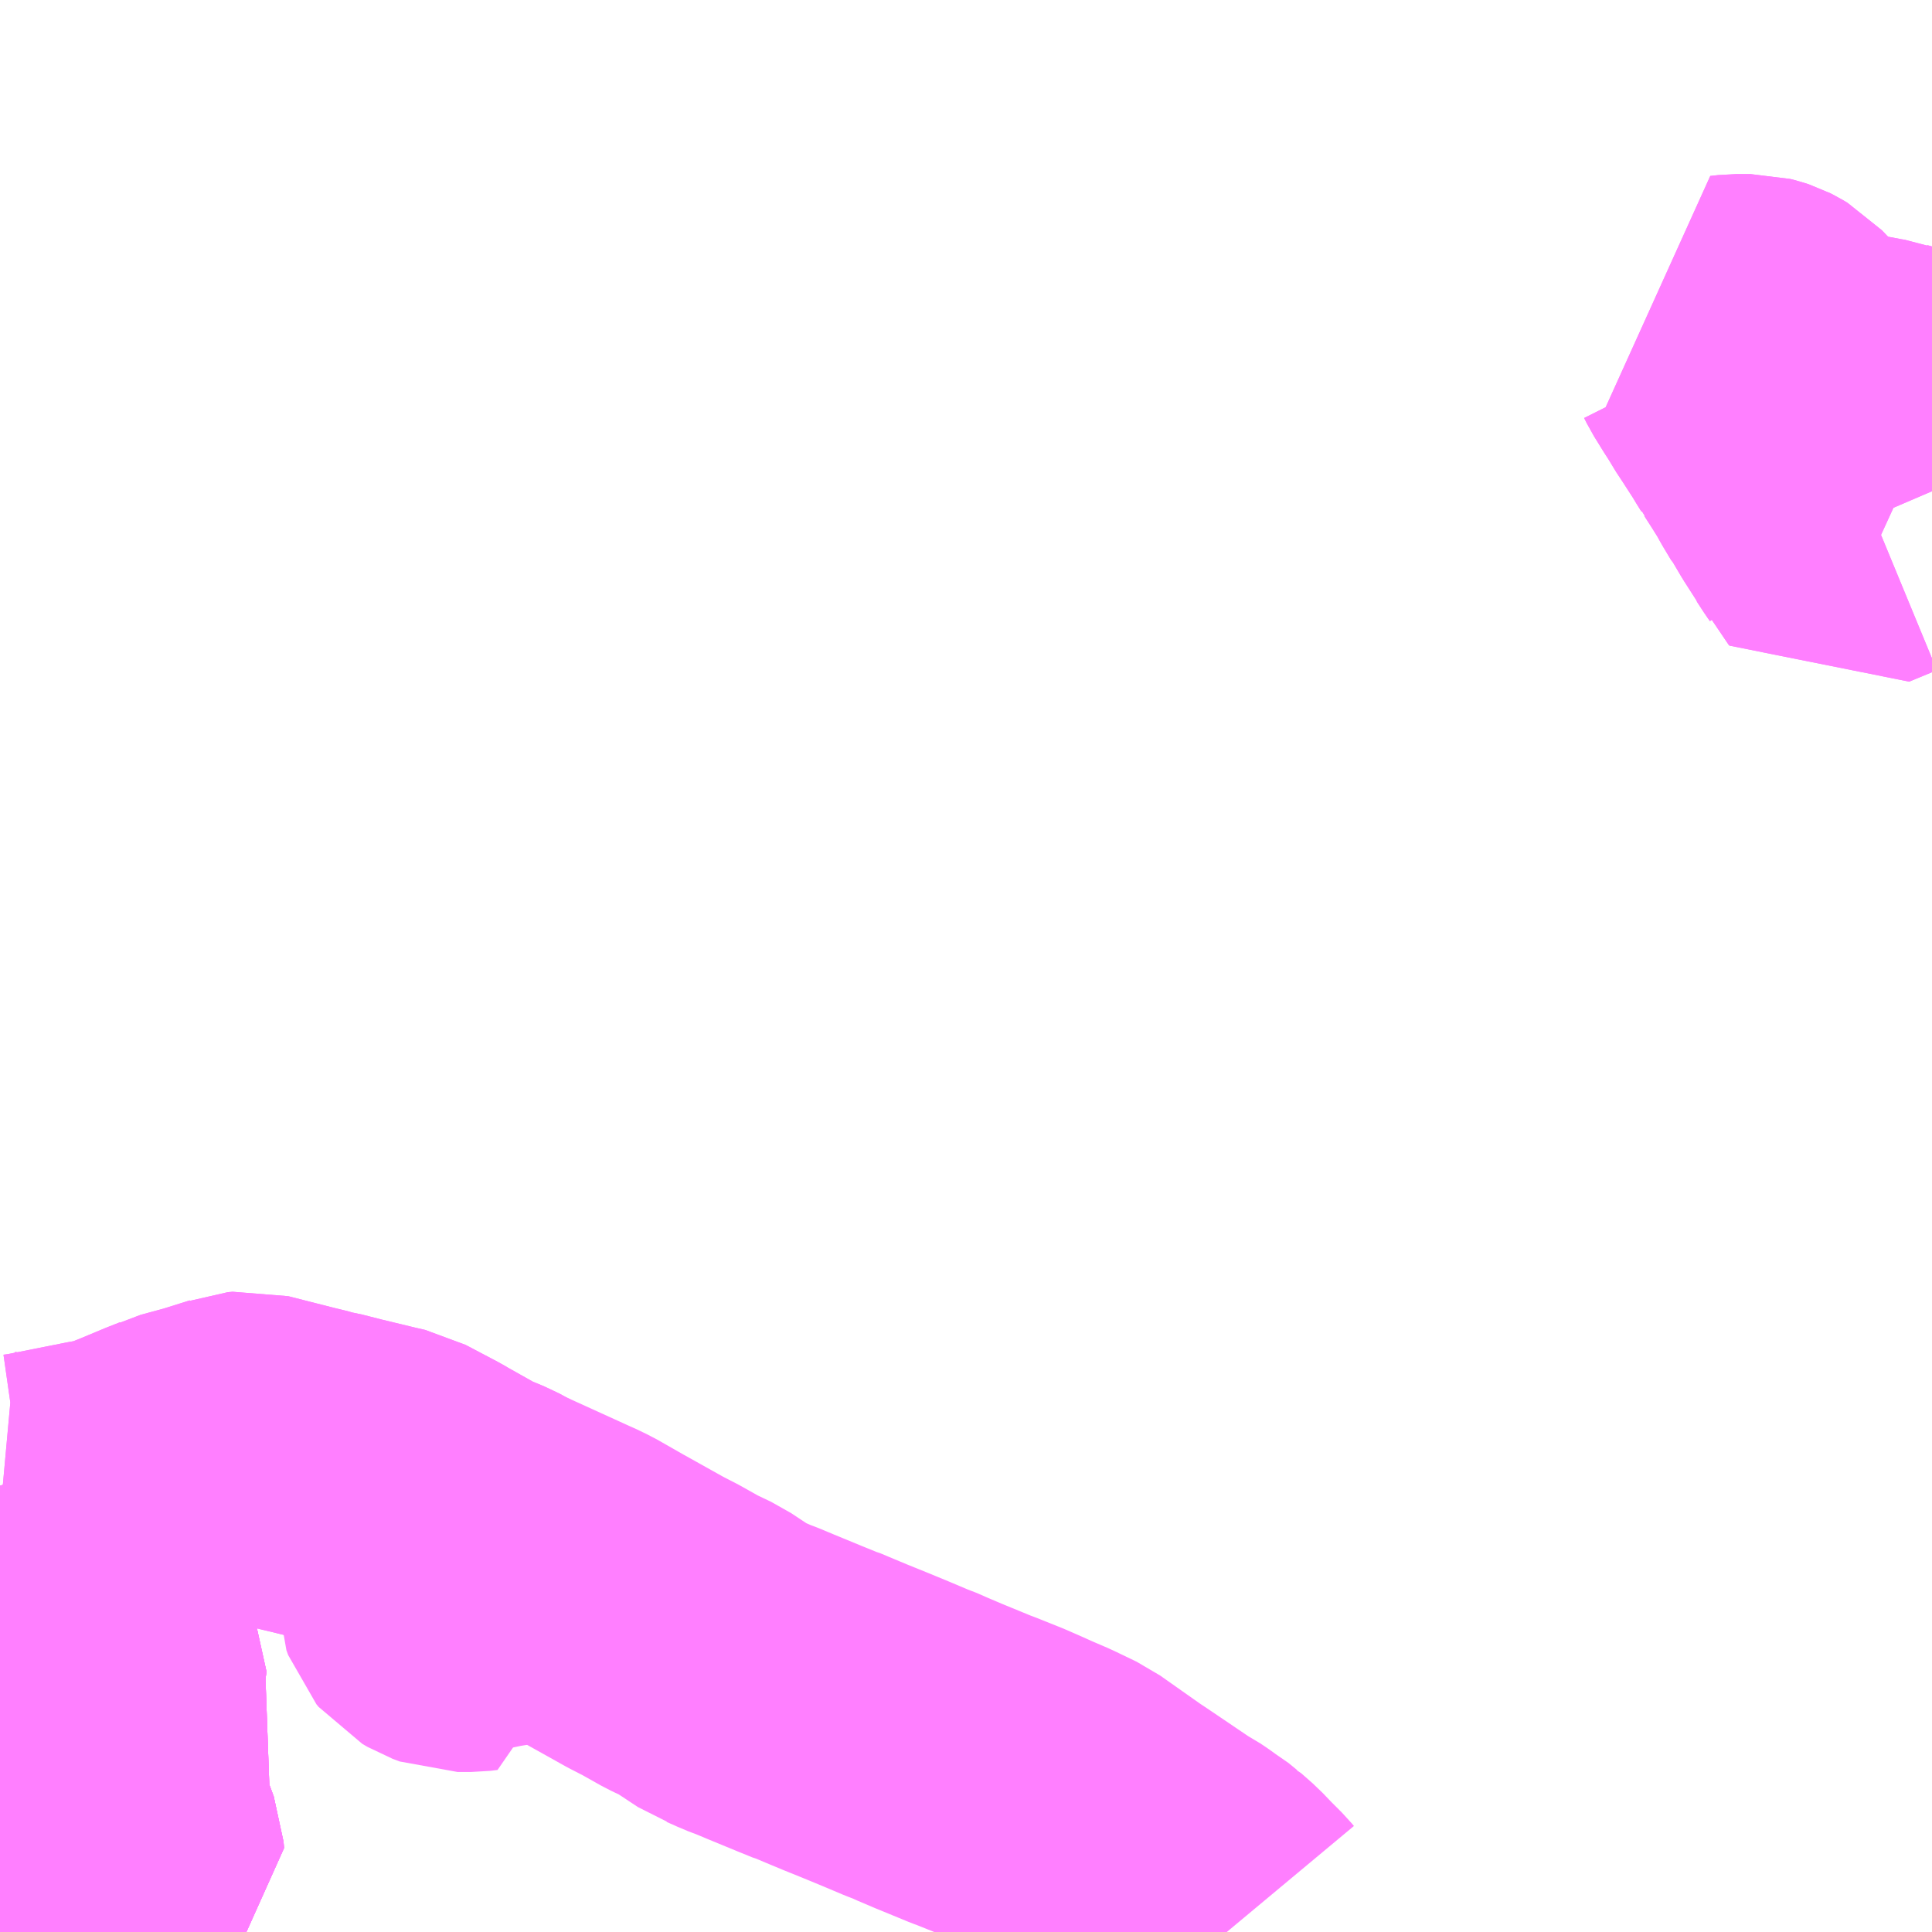 <?xml version="1.0" encoding="UTF-8"?>
<svg  xmlns="http://www.w3.org/2000/svg" xmlns:xlink="http://www.w3.org/1999/xlink" xmlns:go="http://purl.org/svgmap/profile" property="N07_001,N07_002,N07_003,N07_004,N07_005,N07_006,N07_007" viewBox="13728.516 -3484.863 4.395 4.395" go:dataArea="13728.515625 -3484.86328125 4.39453125 4.39453125" >
<globalCoordinateSystem srsName="http://purl.org/crs/84" transform="matrix(100.0,0.0,0.0,-100.0,0.0,0.0)" />
<defs>
 <g id="p0" >
  <circle cx="0.0" cy="0.0" r="3" stroke="green" stroke-width="0.75" vector-effect="non-scaling-stroke" />
 </g>
</defs>
<g fill="none" fill-rule="evenodd" stroke="#FF00FF" stroke-width="0.75" opacity="0.5" vector-effect="non-scaling-stroke" stroke-linejoin="bevel" >
<path content="1,名鉄バス東部（株）,ラグーナ蒲郡線_01_on,23.0,32.0,32.0," xlink:title="1" d="M13728.516,-3481.087L13728.577,-3481.11L13728.677,-3481.14L13728.728,-3481.144L13728.738,-3481.133L13728.751,-3481.113L13728.744,-3481.064L13728.755,-3480.757L13728.76,-3480.719L13728.787,-3480.646L13728.788,-3480.632L13728.775,-3480.622L13728.763,-3480.608L13728.588,-3480.627L13728.516,-3480.637"/>
<path content="1,名鉄バス東部（株）,ラグーナ蒲郡線_02_on,23.0,32.0,32.0," xlink:title="1" d="M13728.516,-3481.087L13728.577,-3481.11L13728.677,-3481.14L13728.728,-3481.144L13728.738,-3481.133L13728.751,-3481.113L13728.744,-3481.064L13728.755,-3480.757L13728.76,-3480.719L13728.787,-3480.646L13728.788,-3480.632L13728.775,-3480.622L13728.763,-3480.608L13728.588,-3480.627L13728.516,-3480.637"/>
<path content="1,名鉄バス東部（株）,ラグーナ蒲郡線_05_on,23.0,32.0,32.0," xlink:title="1" d="M13728.516,-3481.087L13728.577,-3481.11L13728.677,-3481.14L13728.728,-3481.144L13728.738,-3481.133L13728.751,-3481.113L13728.744,-3481.064L13728.755,-3480.757L13728.76,-3480.719L13728.787,-3480.646L13728.788,-3480.632L13728.775,-3480.622L13728.763,-3480.608L13728.588,-3480.627L13728.516,-3480.637"/>
<path content="1,名鉄バス東部（株）,ラグーナ蒲郡線_07_on,23.0,32.0,32.0," xlink:title="1" d="M13728.516,-3480.637L13728.588,-3480.627L13728.763,-3480.608L13728.775,-3480.622L13728.788,-3480.632L13728.787,-3480.646L13728.76,-3480.719L13728.755,-3480.757L13728.744,-3481.064L13728.751,-3481.113L13728.738,-3481.133L13728.728,-3481.144L13728.677,-3481.14L13728.577,-3481.11L13728.516,-3481.087"/>
<path content="1,名鉄バス東部（株）,ラグーナ蒲郡線_08_on,23.0,32.0,32.0," xlink:title="1" d="M13728.516,-3480.637L13728.588,-3480.627L13728.763,-3480.608L13728.775,-3480.622L13728.788,-3480.632L13728.787,-3480.646L13728.76,-3480.719L13728.755,-3480.757L13728.744,-3481.064L13728.751,-3481.113L13728.738,-3481.133L13728.728,-3481.144L13728.677,-3481.14L13728.577,-3481.11L13728.516,-3481.087"/>
<path content="1,名鉄バス東部（株）,病院丸山線,4.0,3.0,3.0," xlink:title="1" d="M13729.61,-3481.296L13729.549,-3481.289L13729.535,-3481.284L13729.528,-3481.277L13729.524,-3481.272L13729.52,-3481.259L13729.52,-3481.237L13729.524,-3481.226L13729.529,-3481.22L13729.541,-3481.213L13729.557,-3481.207L13729.587,-3481.207L13729.604,-3481.209L13729.594,-3481.249L13729.598,-3481.253L13729.631,-3481.26L13729.704,-3481.272L13729.702,-3481.285L13729.7,-3481.291L13729.696,-3481.295L13729.684,-3481.3L13729.67,-3481.302L13729.61,-3481.296"/>
<path content="1,名鉄バス東部（株）,病院丸山線,4.0,3.0,3.0," xlink:title="1" d="M13728.516,-3481.414L13728.549,-3481.411L13728.572,-3481.41L13728.577,-3481.41L13728.598,-3481.413L13728.744,-3481.442L13728.757,-3481.444L13728.769,-3481.446L13728.786,-3481.45L13728.818,-3481.462L13728.843,-3481.472L13728.862,-3481.48L13728.898,-3481.495L13728.926,-3481.506L13728.934,-3481.51L13728.993,-3481.526L13729.06,-3481.547L13729.068,-3481.55L13729.079,-3481.551L13729.13,-3481.538L13729.185,-3481.524L13729.218,-3481.516L13729.23,-3481.512L13729.248,-3481.509L13729.295,-3481.497L13729.378,-3481.477L13729.4,-3481.472L13729.474,-3481.433L13729.484,-3481.427L13729.564,-3481.382L13729.61,-3481.363L13729.638,-3481.348L13729.628,-3481.33L13729.61,-3481.296"/>
<path content="1,名鉄バス東部（株）,西浦豊橋線,12.0,12.5,12.5," xlink:title="1" d="M13728.516,-3481.414L13728.549,-3481.411L13728.572,-3481.41L13728.577,-3481.41L13728.598,-3481.413L13728.744,-3481.442L13728.757,-3481.444L13728.769,-3481.446L13728.786,-3481.45L13728.818,-3481.462L13728.843,-3481.472L13728.862,-3481.48L13728.898,-3481.495L13728.926,-3481.506L13728.934,-3481.51L13728.993,-3481.526L13729.06,-3481.547L13729.068,-3481.55L13729.079,-3481.551L13729.13,-3481.538L13729.185,-3481.524L13729.218,-3481.516L13729.23,-3481.512L13729.248,-3481.509L13729.295,-3481.497L13729.378,-3481.477L13729.4,-3481.472L13729.474,-3481.433L13729.484,-3481.427L13729.564,-3481.382L13729.61,-3481.363L13729.638,-3481.348L13729.794,-3481.277L13729.799,-3481.275L13729.826,-3481.262L13729.889,-3481.226L13729.891,-3481.225L13729.984,-3481.173L13730.019,-3481.155L13730.067,-3481.128L13730.109,-3481.108L13730.174,-3481.065L13730.185,-3481.061L13730.194,-3481.057L13730.199,-3481.055L13730.214,-3481.048L13730.238,-3481.039L13730.269,-3481.026L13730.337,-3480.998L13730.369,-3480.985L13730.373,-3480.984L13730.404,-3480.971L13730.44,-3480.956L13730.487,-3480.937L13730.533,-3480.918L13730.578,-3480.899L13730.604,-3480.889L13730.612,-3480.885L13730.652,-3480.868L13730.691,-3480.852L13730.725,-3480.838L13730.736,-3480.834L13730.761,-3480.824L13730.791,-3480.812L13730.823,-3480.798L13730.852,-3480.785L13730.873,-3480.776L13730.887,-3480.77L13730.939,-3480.745L13731.034,-3480.678L13731.058,-3480.662L13731.16,-3480.593L13731.175,-3480.585L13731.187,-3480.577L13731.198,-3480.569L13731.21,-3480.562L13731.221,-3480.553L13731.227,-3480.548L13731.229,-3480.547L13731.237,-3480.54L13731.254,-3480.525L13731.277,-3480.501L13731.299,-3480.479L13731.303,-3480.475L13731.308,-3480.469"/>
<path content="3,豊川市,豊川北部線,5.0,5.0,5.0," xlink:title="3" d="M13732.779,-3483.685L13732.716,-3483.659L13732.714,-3483.661L13732.711,-3483.668L13732.706,-3483.675L13732.691,-3483.698L13732.69,-3483.701L13732.688,-3483.704L13732.663,-3483.743L13732.643,-3483.777L13732.641,-3483.78L13732.639,-3483.782L13732.621,-3483.812L13732.61,-3483.832L13732.59,-3483.864L13732.572,-3483.892L13732.569,-3483.896L13732.568,-3483.898L13732.558,-3483.914L13732.549,-3483.929L13732.518,-3483.977L13732.513,-3483.984L13732.493,-3484.017L13732.482,-3484.034L13732.461,-3484.068L13732.457,-3484.076L13732.455,-3484.08L13732.448,-3484.09L13732.466,-3484.092L13732.492,-3484.092L13732.498,-3484.092L13732.506,-3484.09L13732.512,-3484.088L13732.516,-3484.086L13732.526,-3484.08L13732.548,-3484.057L13732.568,-3484.031L13732.587,-3484.012L13732.599,-3483.999L13732.602,-3483.997L13732.607,-3483.993L13732.61,-3483.991L13732.613,-3483.988L13732.62,-3483.984L13732.64,-3483.978L13732.668,-3483.97L13732.726,-3483.959L13732.779,-3483.949L13732.792,-3483.947L13732.8,-3483.944L13732.818,-3483.939L13732.835,-3483.932L13732.856,-3483.922L13732.886,-3483.908L13732.91,-3483.897"/>
<path content="3,豊川市,豊鉄バス豊川北部線,6.0,5.0,5.0," xlink:title="3" d="M13732.91,-3483.897L13732.886,-3483.908L13732.856,-3483.922L13732.835,-3483.932L13732.818,-3483.939L13732.8,-3483.944L13732.792,-3483.947L13732.779,-3483.949L13732.726,-3483.959L13732.668,-3483.97L13732.64,-3483.978L13732.62,-3483.984L13732.613,-3483.988L13732.61,-3483.991L13732.607,-3483.993L13732.602,-3483.997L13732.599,-3483.999L13732.587,-3484.012L13732.568,-3484.031L13732.548,-3484.057L13732.526,-3484.08L13732.516,-3484.086L13732.512,-3484.088L13732.506,-3484.09L13732.498,-3484.092L13732.492,-3484.092L13732.466,-3484.092L13732.448,-3484.09L13732.455,-3484.08L13732.457,-3484.076L13732.461,-3484.068L13732.482,-3484.034L13732.493,-3484.017L13732.513,-3483.984L13732.518,-3483.977L13732.549,-3483.929L13732.558,-3483.914L13732.568,-3483.898L13732.569,-3483.896L13732.572,-3483.892L13732.59,-3483.864L13732.61,-3483.832L13732.621,-3483.812L13732.639,-3483.782L13732.641,-3483.78L13732.643,-3483.777L13732.663,-3483.743L13732.688,-3483.704L13732.69,-3483.701L13732.691,-3483.698L13732.706,-3483.675L13732.711,-3483.668L13732.714,-3483.661L13732.716,-3483.659L13732.779,-3483.685"/>
</g>
</svg>
